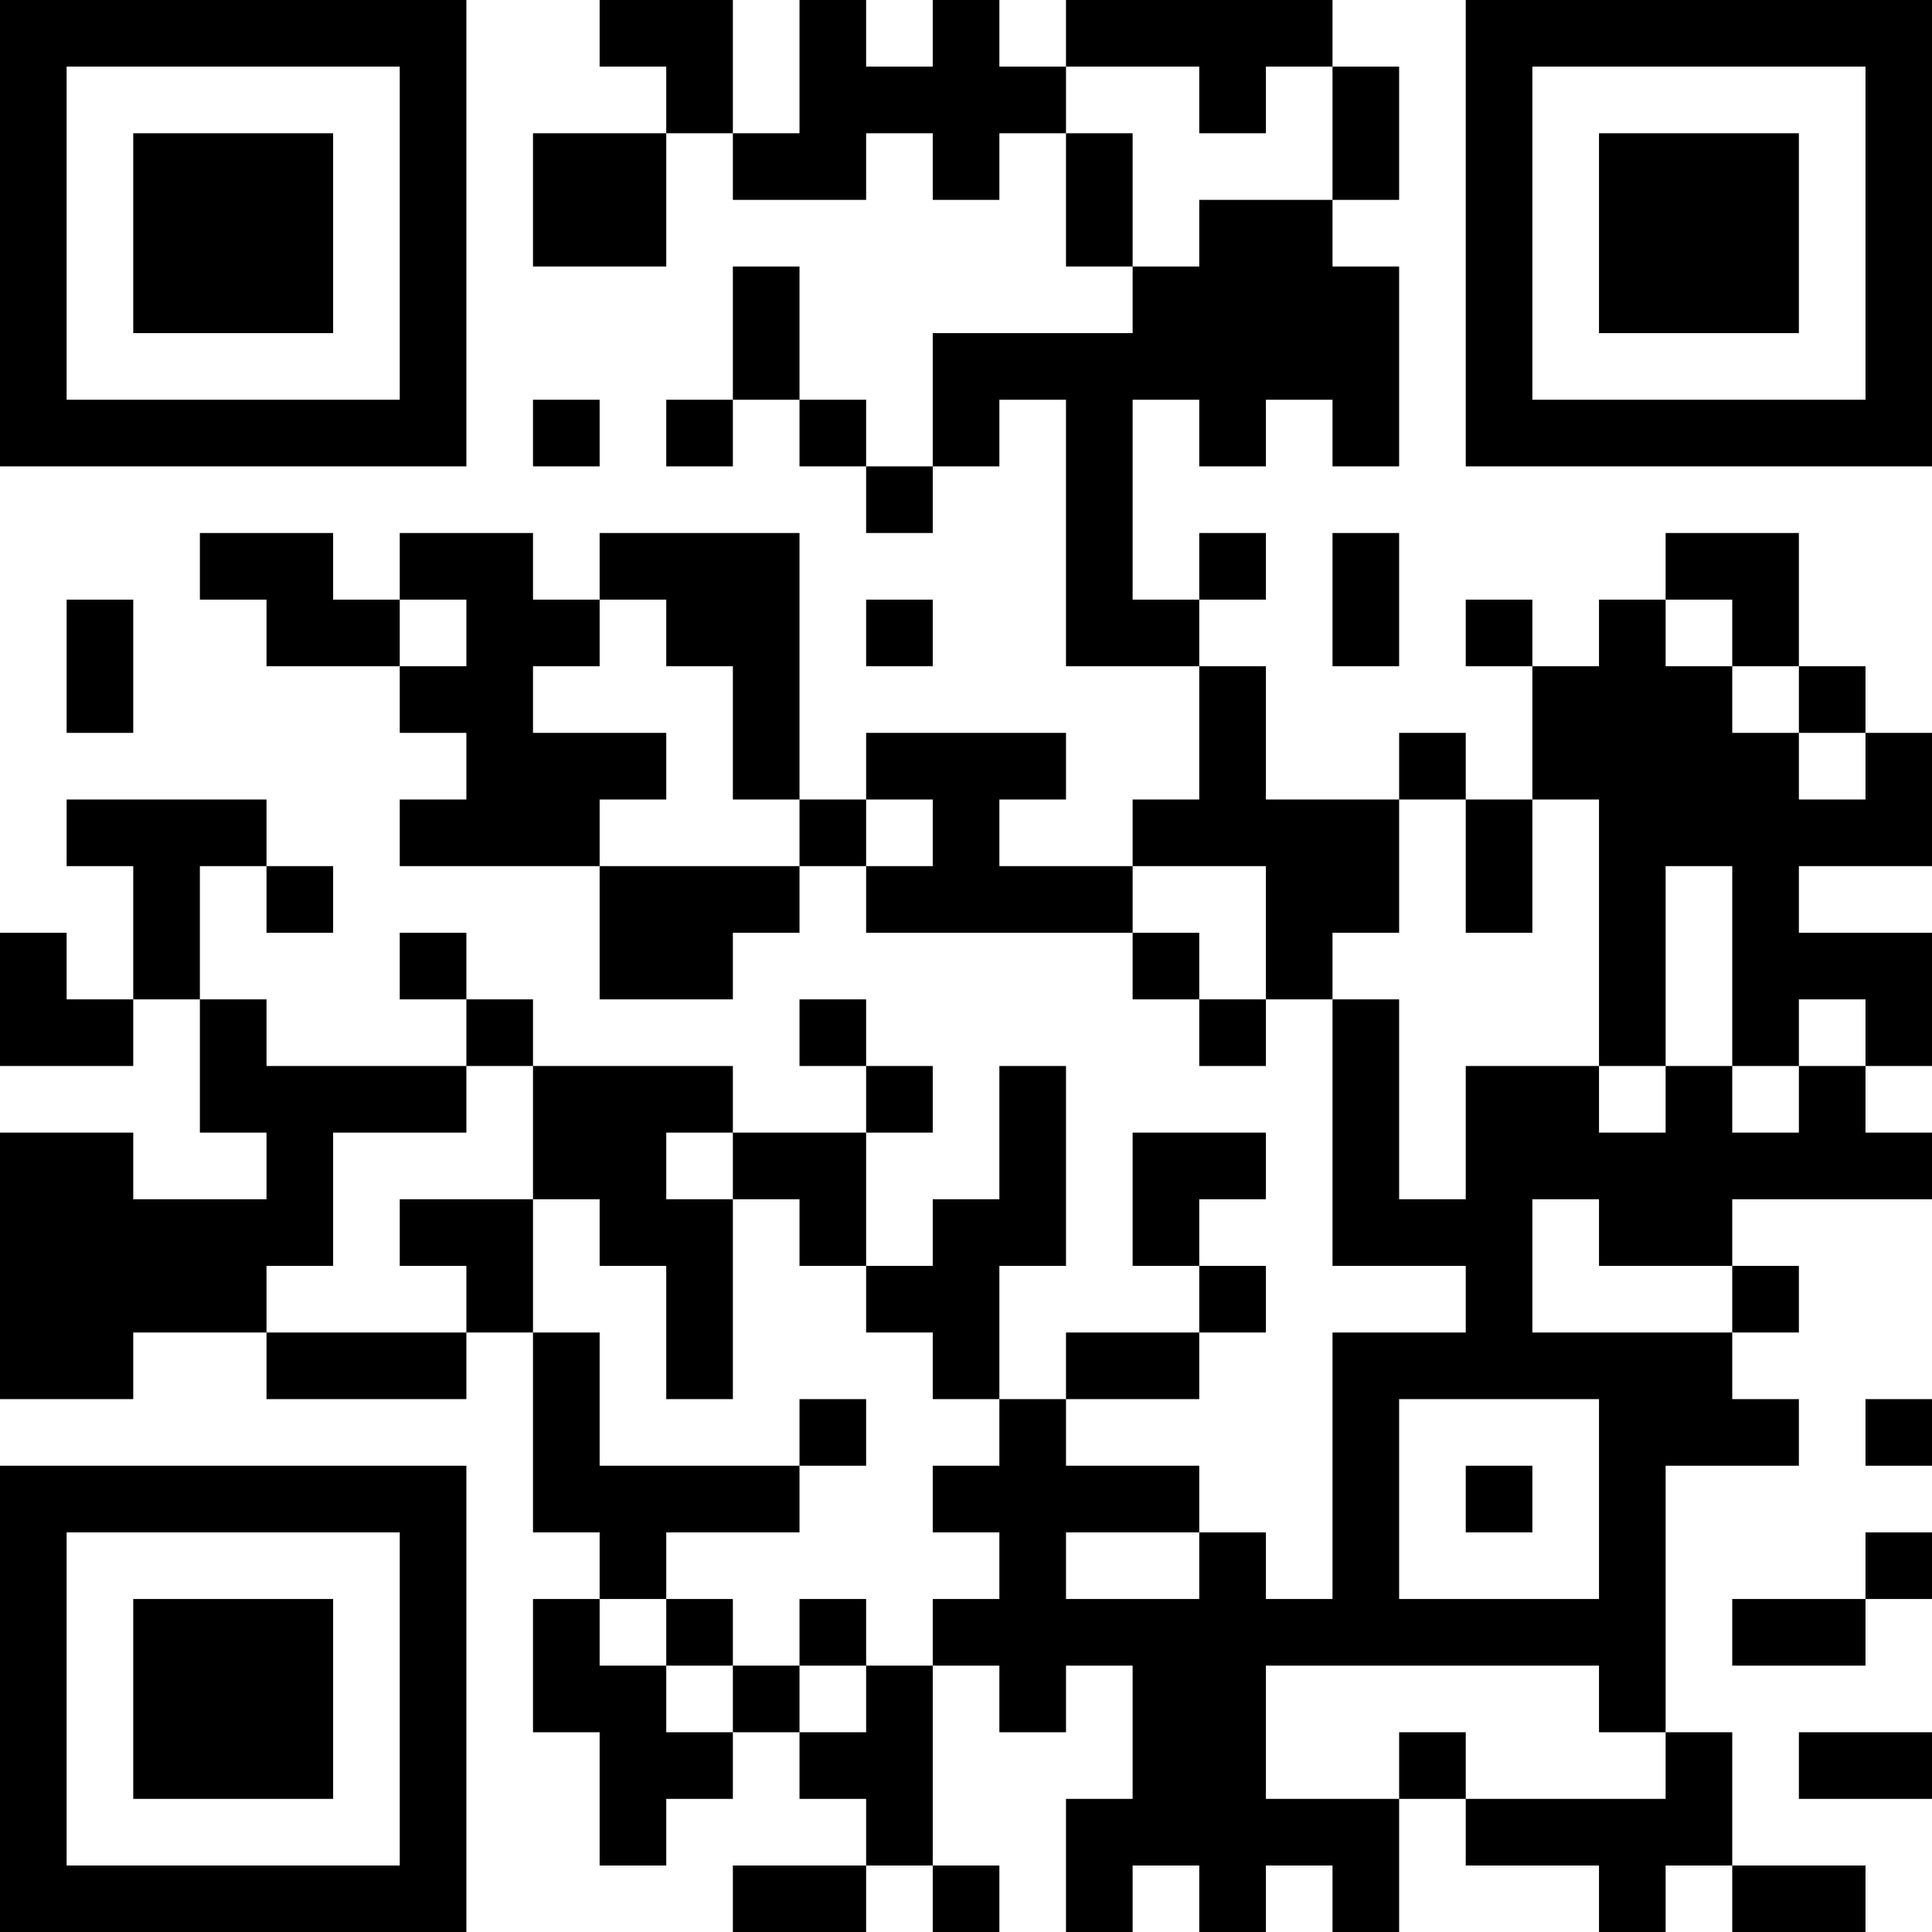 <?xml version="1.0" encoding="UTF-8"?>
<svg xmlns="http://www.w3.org/2000/svg" version="1.1" width="200" height="200" viewBox="0 0 200 200"><rect x="0" y="0" width="200" height="200" fill="#ffffff"/><g transform="scale(6.897)"><g transform="translate(0,0)"><path fill-rule="evenodd" d="M9 0L9 1L10 1L10 2L8 2L8 4L10 4L10 2L11 2L11 3L13 3L13 2L14 2L14 3L15 3L15 2L16 2L16 4L17 4L17 5L14 5L14 7L13 7L13 6L12 6L12 4L11 4L11 6L10 6L10 7L11 7L11 6L12 6L12 7L13 7L13 8L14 8L14 7L15 7L15 6L16 6L16 10L18 10L18 12L17 12L17 13L15 13L15 12L16 12L16 11L13 11L13 12L12 12L12 8L9 8L9 9L8 9L8 8L6 8L6 9L5 9L5 8L3 8L3 9L4 9L4 10L6 10L6 11L7 11L7 12L6 12L6 13L9 13L9 15L11 15L11 14L12 14L12 13L13 13L13 14L17 14L17 15L18 15L18 16L19 16L19 15L20 15L20 19L22 19L22 20L20 20L20 24L19 24L19 23L18 23L18 22L16 22L16 21L18 21L18 20L19 20L19 19L18 19L18 18L19 18L19 17L17 17L17 19L18 19L18 20L16 20L16 21L15 21L15 19L16 19L16 16L15 16L15 18L14 18L14 19L13 19L13 17L14 17L14 16L13 16L13 15L12 15L12 16L13 16L13 17L11 17L11 16L8 16L8 15L7 15L7 14L6 14L6 15L7 15L7 16L4 16L4 15L3 15L3 13L4 13L4 14L5 14L5 13L4 13L4 12L1 12L1 13L2 13L2 15L1 15L1 14L0 14L0 16L2 16L2 15L3 15L3 17L4 17L4 18L2 18L2 17L0 17L0 21L2 21L2 20L4 20L4 21L7 21L7 20L8 20L8 23L9 23L9 24L8 24L8 26L9 26L9 28L10 28L10 27L11 27L11 26L12 26L12 27L13 27L13 28L11 28L11 29L13 29L13 28L14 28L14 29L15 29L15 28L14 28L14 25L15 25L15 26L16 26L16 25L17 25L17 27L16 27L16 29L17 29L17 28L18 28L18 29L19 29L19 28L20 28L20 29L21 29L21 27L22 27L22 28L24 28L24 29L25 29L25 28L26 28L26 29L28 29L28 28L26 28L26 26L25 26L25 22L27 22L27 21L26 21L26 20L27 20L27 19L26 19L26 18L29 18L29 17L28 17L28 16L29 16L29 14L27 14L27 13L29 13L29 11L28 11L28 10L27 10L27 8L25 8L25 9L24 9L24 10L23 10L23 9L22 9L22 10L23 10L23 12L22 12L22 11L21 11L21 12L19 12L19 10L18 10L18 9L19 9L19 8L18 8L18 9L17 9L17 6L18 6L18 7L19 7L19 6L20 6L20 7L21 7L21 4L20 4L20 3L21 3L21 1L20 1L20 0L16 0L16 1L15 1L15 0L14 0L14 1L13 1L13 0L12 0L12 2L11 2L11 0ZM16 1L16 2L17 2L17 4L18 4L18 3L20 3L20 1L19 1L19 2L18 2L18 1ZM8 6L8 7L9 7L9 6ZM20 8L20 10L21 10L21 8ZM1 9L1 11L2 11L2 9ZM6 9L6 10L7 10L7 9ZM9 9L9 10L8 10L8 11L10 11L10 12L9 12L9 13L12 13L12 12L11 12L11 10L10 10L10 9ZM13 9L13 10L14 10L14 9ZM25 9L25 10L26 10L26 11L27 11L27 12L28 12L28 11L27 11L27 10L26 10L26 9ZM13 12L13 13L14 13L14 12ZM21 12L21 14L20 14L20 15L21 15L21 18L22 18L22 16L24 16L24 17L25 17L25 16L26 16L26 17L27 17L27 16L28 16L28 15L27 15L27 16L26 16L26 13L25 13L25 16L24 16L24 12L23 12L23 14L22 14L22 12ZM17 13L17 14L18 14L18 15L19 15L19 13ZM7 16L7 17L5 17L5 19L4 19L4 20L7 20L7 19L6 19L6 18L8 18L8 20L9 20L9 22L12 22L12 23L10 23L10 24L9 24L9 25L10 25L10 26L11 26L11 25L12 25L12 26L13 26L13 25L14 25L14 24L15 24L15 23L14 23L14 22L15 22L15 21L14 21L14 20L13 20L13 19L12 19L12 18L11 18L11 17L10 17L10 18L11 18L11 21L10 21L10 19L9 19L9 18L8 18L8 16ZM23 18L23 20L26 20L26 19L24 19L24 18ZM12 21L12 22L13 22L13 21ZM21 21L21 24L24 24L24 21ZM28 21L28 22L29 22L29 21ZM22 22L22 23L23 23L23 22ZM16 23L16 24L18 24L18 23ZM28 23L28 24L26 24L26 25L28 25L28 24L29 24L29 23ZM10 24L10 25L11 25L11 24ZM12 24L12 25L13 25L13 24ZM19 25L19 27L21 27L21 26L22 26L22 27L25 27L25 26L24 26L24 25ZM27 26L27 27L29 27L29 26ZM0 0L0 7L7 7L7 0ZM1 1L1 6L6 6L6 1ZM2 2L2 5L5 5L5 2ZM22 0L22 7L29 7L29 0ZM23 1L23 6L28 6L28 1ZM24 2L24 5L27 5L27 2ZM0 22L0 29L7 29L7 22ZM1 23L1 28L6 28L6 23ZM2 24L2 27L5 27L5 24Z" fill="#000000"/></g></g></svg>
